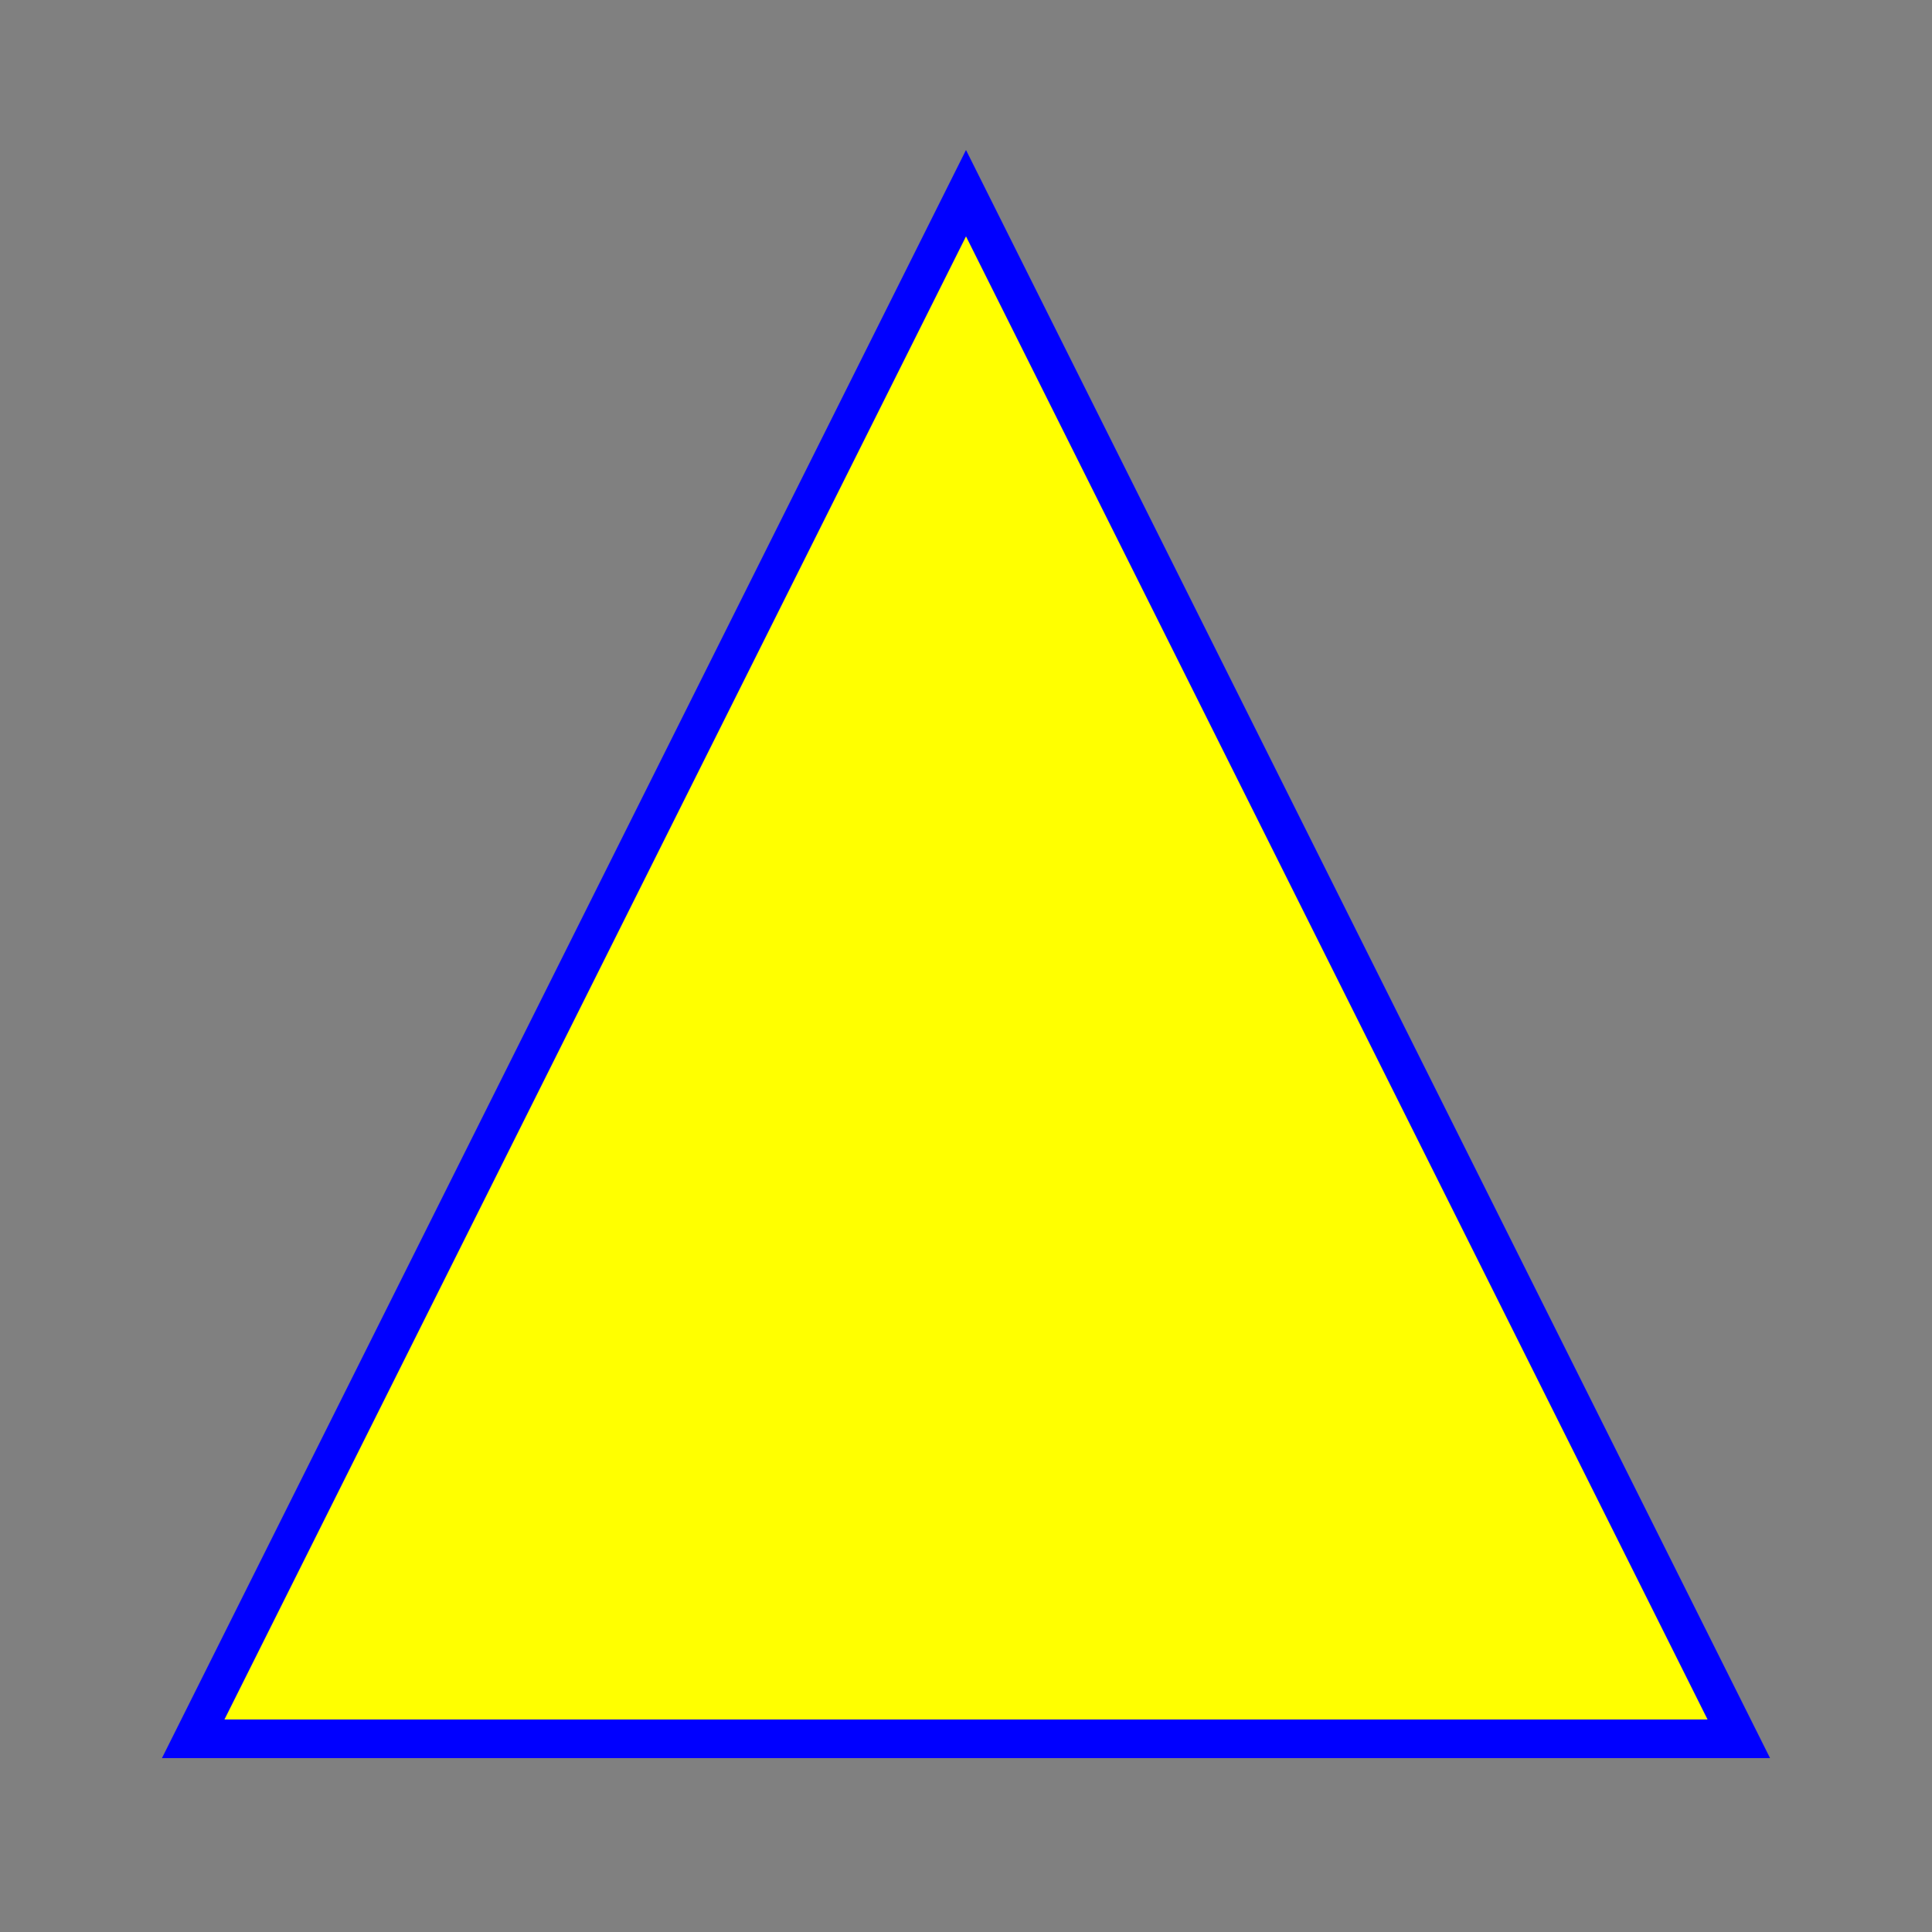 
        <svg width="200" height="200" xmlns="http://www.w3.org/2000/svg">
            <rect width="100%" height="100%" fill="#808080" stroke="none"/>
            <polygon points="100,20 20,180 180,180"
                     style="fill:yellow;stroke:blue;stroke-width:4" />
        </svg>
    